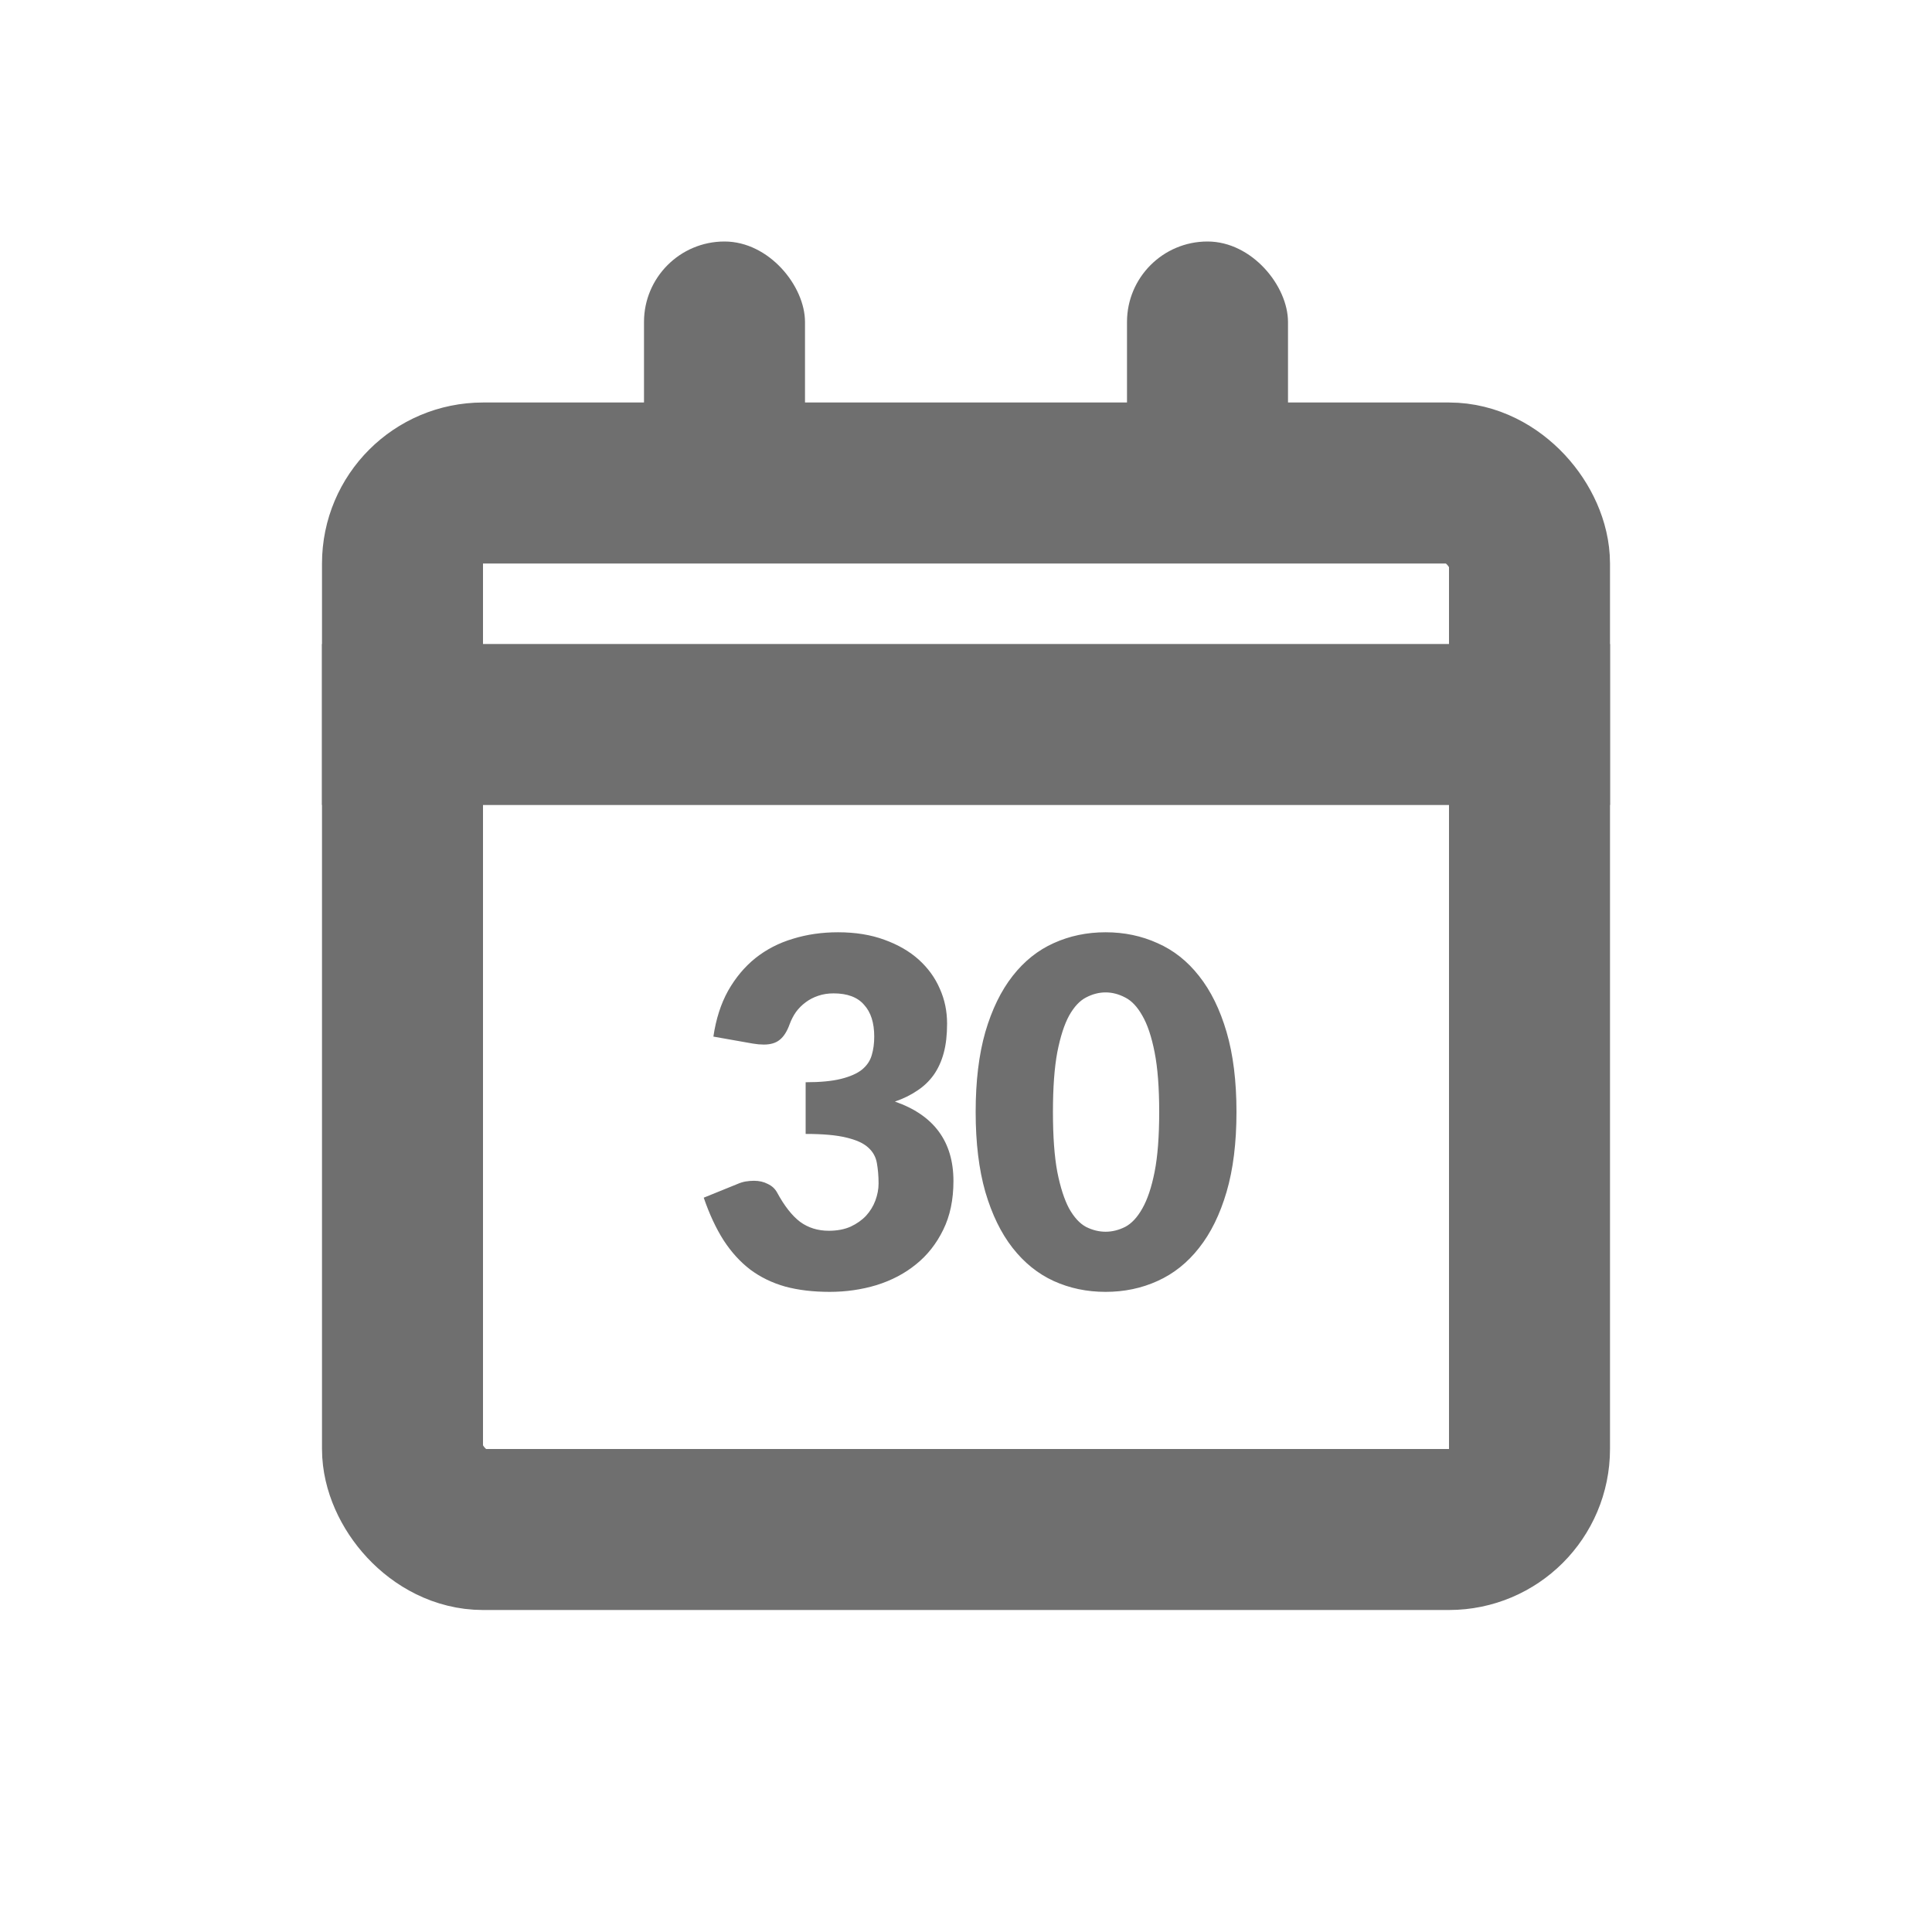 <svg width="24" height="24" viewBox="0 0 24 24" fill="none" xmlns="http://www.w3.org/2000/svg">
<rect x="5" y="6" width="14" height="13" rx="1" stroke="#6F6F6F" stroke-width="2"/>
<rect x="4.5" y="8.5" width="15" height="1" fill="#6F6F6F" stroke="#6F6F6F"/>
<rect x="8" y="3" width="2" height="3" rx="1" fill="#6F6F6F"/>
<rect x="14" y="3" width="2" height="3" rx="1" fill="#6F6F6F"/>
<path d="M10.409 11.581C10.626 11.581 10.818 11.612 10.986 11.674C11.153 11.734 11.296 11.816 11.412 11.92C11.527 12.024 11.616 12.145 11.675 12.283C11.736 12.419 11.765 12.563 11.765 12.715C11.765 12.853 11.752 12.975 11.723 13.081C11.695 13.185 11.653 13.276 11.598 13.354C11.543 13.43 11.476 13.495 11.393 13.549C11.313 13.603 11.222 13.648 11.117 13.684C11.601 13.852 11.844 14.181 11.844 14.671C11.844 14.903 11.802 15.105 11.717 15.277C11.633 15.449 11.521 15.592 11.379 15.706C11.239 15.82 11.075 15.906 10.889 15.964C10.704 16.02 10.509 16.048 10.307 16.048C10.1 16.048 9.915 16.026 9.753 15.982C9.591 15.936 9.447 15.866 9.321 15.772C9.195 15.676 9.084 15.554 8.988 15.406C8.894 15.258 8.812 15.082 8.742 14.878L9.156 14.71C9.192 14.694 9.227 14.683 9.261 14.677C9.297 14.671 9.332 14.668 9.366 14.668C9.43 14.668 9.487 14.681 9.537 14.707C9.589 14.731 9.628 14.767 9.654 14.815C9.744 14.981 9.839 15.102 9.939 15.178C10.04 15.252 10.159 15.289 10.296 15.289C10.399 15.289 10.489 15.272 10.566 15.238C10.643 15.202 10.707 15.157 10.758 15.103C10.809 15.047 10.848 14.984 10.874 14.914C10.9 14.844 10.914 14.773 10.914 14.701C10.914 14.607 10.906 14.523 10.893 14.449C10.88 14.373 10.845 14.308 10.784 14.254C10.725 14.2 10.633 14.159 10.511 14.131C10.392 14.101 10.223 14.086 10.008 14.086V13.444C10.19 13.444 10.336 13.43 10.448 13.402C10.56 13.374 10.646 13.336 10.707 13.288C10.768 13.238 10.809 13.178 10.829 13.108C10.85 13.038 10.86 12.961 10.86 12.877C10.86 12.705 10.818 12.573 10.733 12.481C10.652 12.387 10.525 12.34 10.355 12.34C10.286 12.34 10.222 12.35 10.164 12.37C10.105 12.39 10.053 12.417 10.008 12.451C9.962 12.485 9.922 12.525 9.888 12.571C9.856 12.617 9.83 12.667 9.81 12.721C9.778 12.811 9.737 12.876 9.687 12.916C9.639 12.956 9.573 12.976 9.489 12.976C9.469 12.976 9.447 12.975 9.423 12.973C9.401 12.971 9.378 12.968 9.354 12.964L8.862 12.877C8.894 12.659 8.955 12.469 9.045 12.307C9.137 12.145 9.25 12.01 9.384 11.902C9.52 11.794 9.675 11.714 9.849 11.662C10.023 11.608 10.21 11.581 10.409 11.581ZM15.36 13.813C15.36 14.195 15.319 14.526 15.237 14.806C15.155 15.086 15.041 15.318 14.895 15.502C14.751 15.686 14.579 15.823 14.379 15.913C14.181 16.003 13.966 16.048 13.734 16.048C13.502 16.048 13.287 16.003 13.089 15.913C12.893 15.823 12.723 15.686 12.579 15.502C12.435 15.318 12.322 15.086 12.24 14.806C12.16 14.526 12.12 14.195 12.12 13.813C12.12 13.431 12.16 13.1 12.24 12.82C12.322 12.54 12.435 12.308 12.579 12.124C12.723 11.94 12.893 11.804 13.089 11.716C13.287 11.626 13.502 11.581 13.734 11.581C13.966 11.581 14.181 11.626 14.379 11.716C14.579 11.804 14.751 11.94 14.895 12.124C15.041 12.308 15.155 12.54 15.237 12.82C15.319 13.1 15.36 13.431 15.36 13.813ZM14.4 13.813C14.4 13.511 14.381 13.264 14.343 13.072C14.305 12.878 14.254 12.726 14.19 12.616C14.128 12.506 14.057 12.431 13.977 12.391C13.897 12.349 13.816 12.328 13.734 12.328C13.652 12.328 13.571 12.349 13.491 12.391C13.413 12.431 13.343 12.506 13.281 12.616C13.221 12.726 13.172 12.878 13.134 13.072C13.098 13.264 13.08 13.511 13.08 13.813C13.08 14.117 13.098 14.365 13.134 14.557C13.172 14.749 13.221 14.901 13.281 15.013C13.343 15.123 13.413 15.199 13.491 15.241C13.571 15.281 13.652 15.301 13.734 15.301C13.816 15.301 13.897 15.281 13.977 15.241C14.057 15.199 14.128 15.123 14.19 15.013C14.254 14.901 14.305 14.749 14.343 14.557C14.381 14.365 14.4 14.117 14.4 13.813Z" fill="#6F6F6F"/>
</svg>
